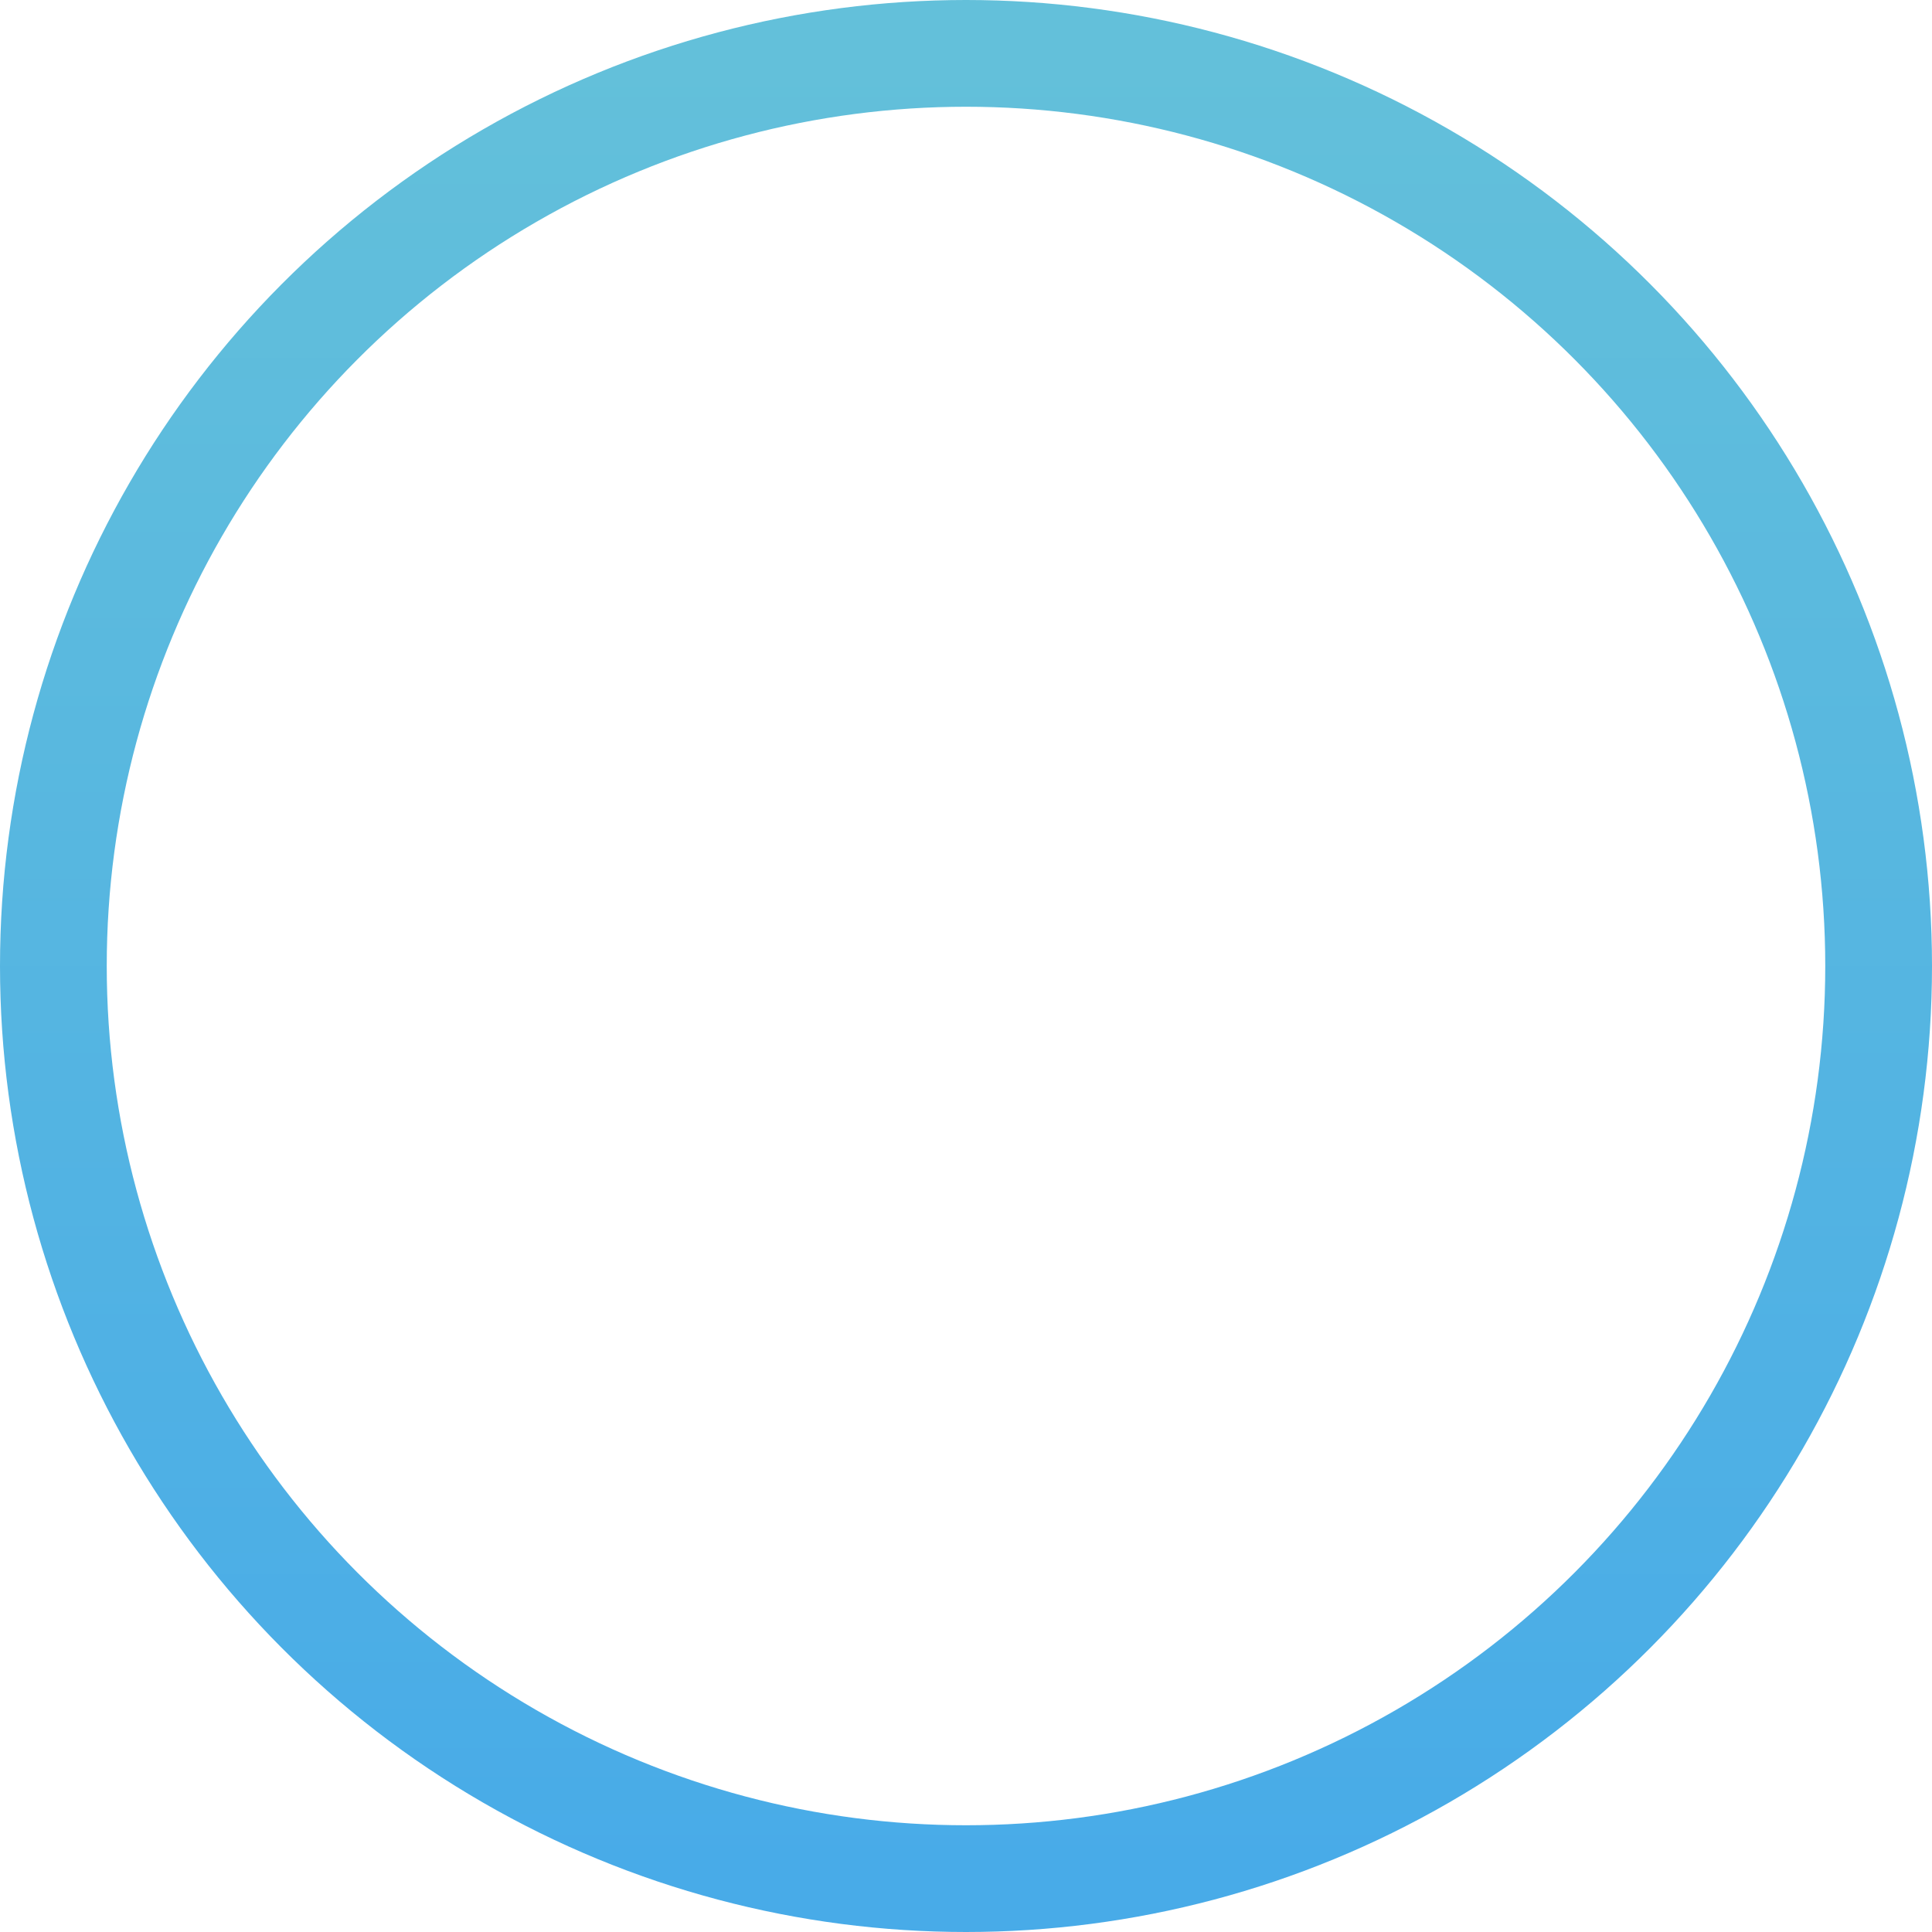 <svg xmlns="http://www.w3.org/2000/svg" preserveAspectRatio="xMidYMid" width="362" height="362"><defs><linearGradient id="a" gradientUnits="userSpaceOnUse" x1="181" y1="352" x2="181" y2="10"><stop offset="0" stop-color="#48abe8"/><stop offset="1" stop-color="#63c0da"/></linearGradient></defs><circle cx="181" cy="181" r="171" stroke="url(#a)" stroke-width="20" fill="none"/></svg>
